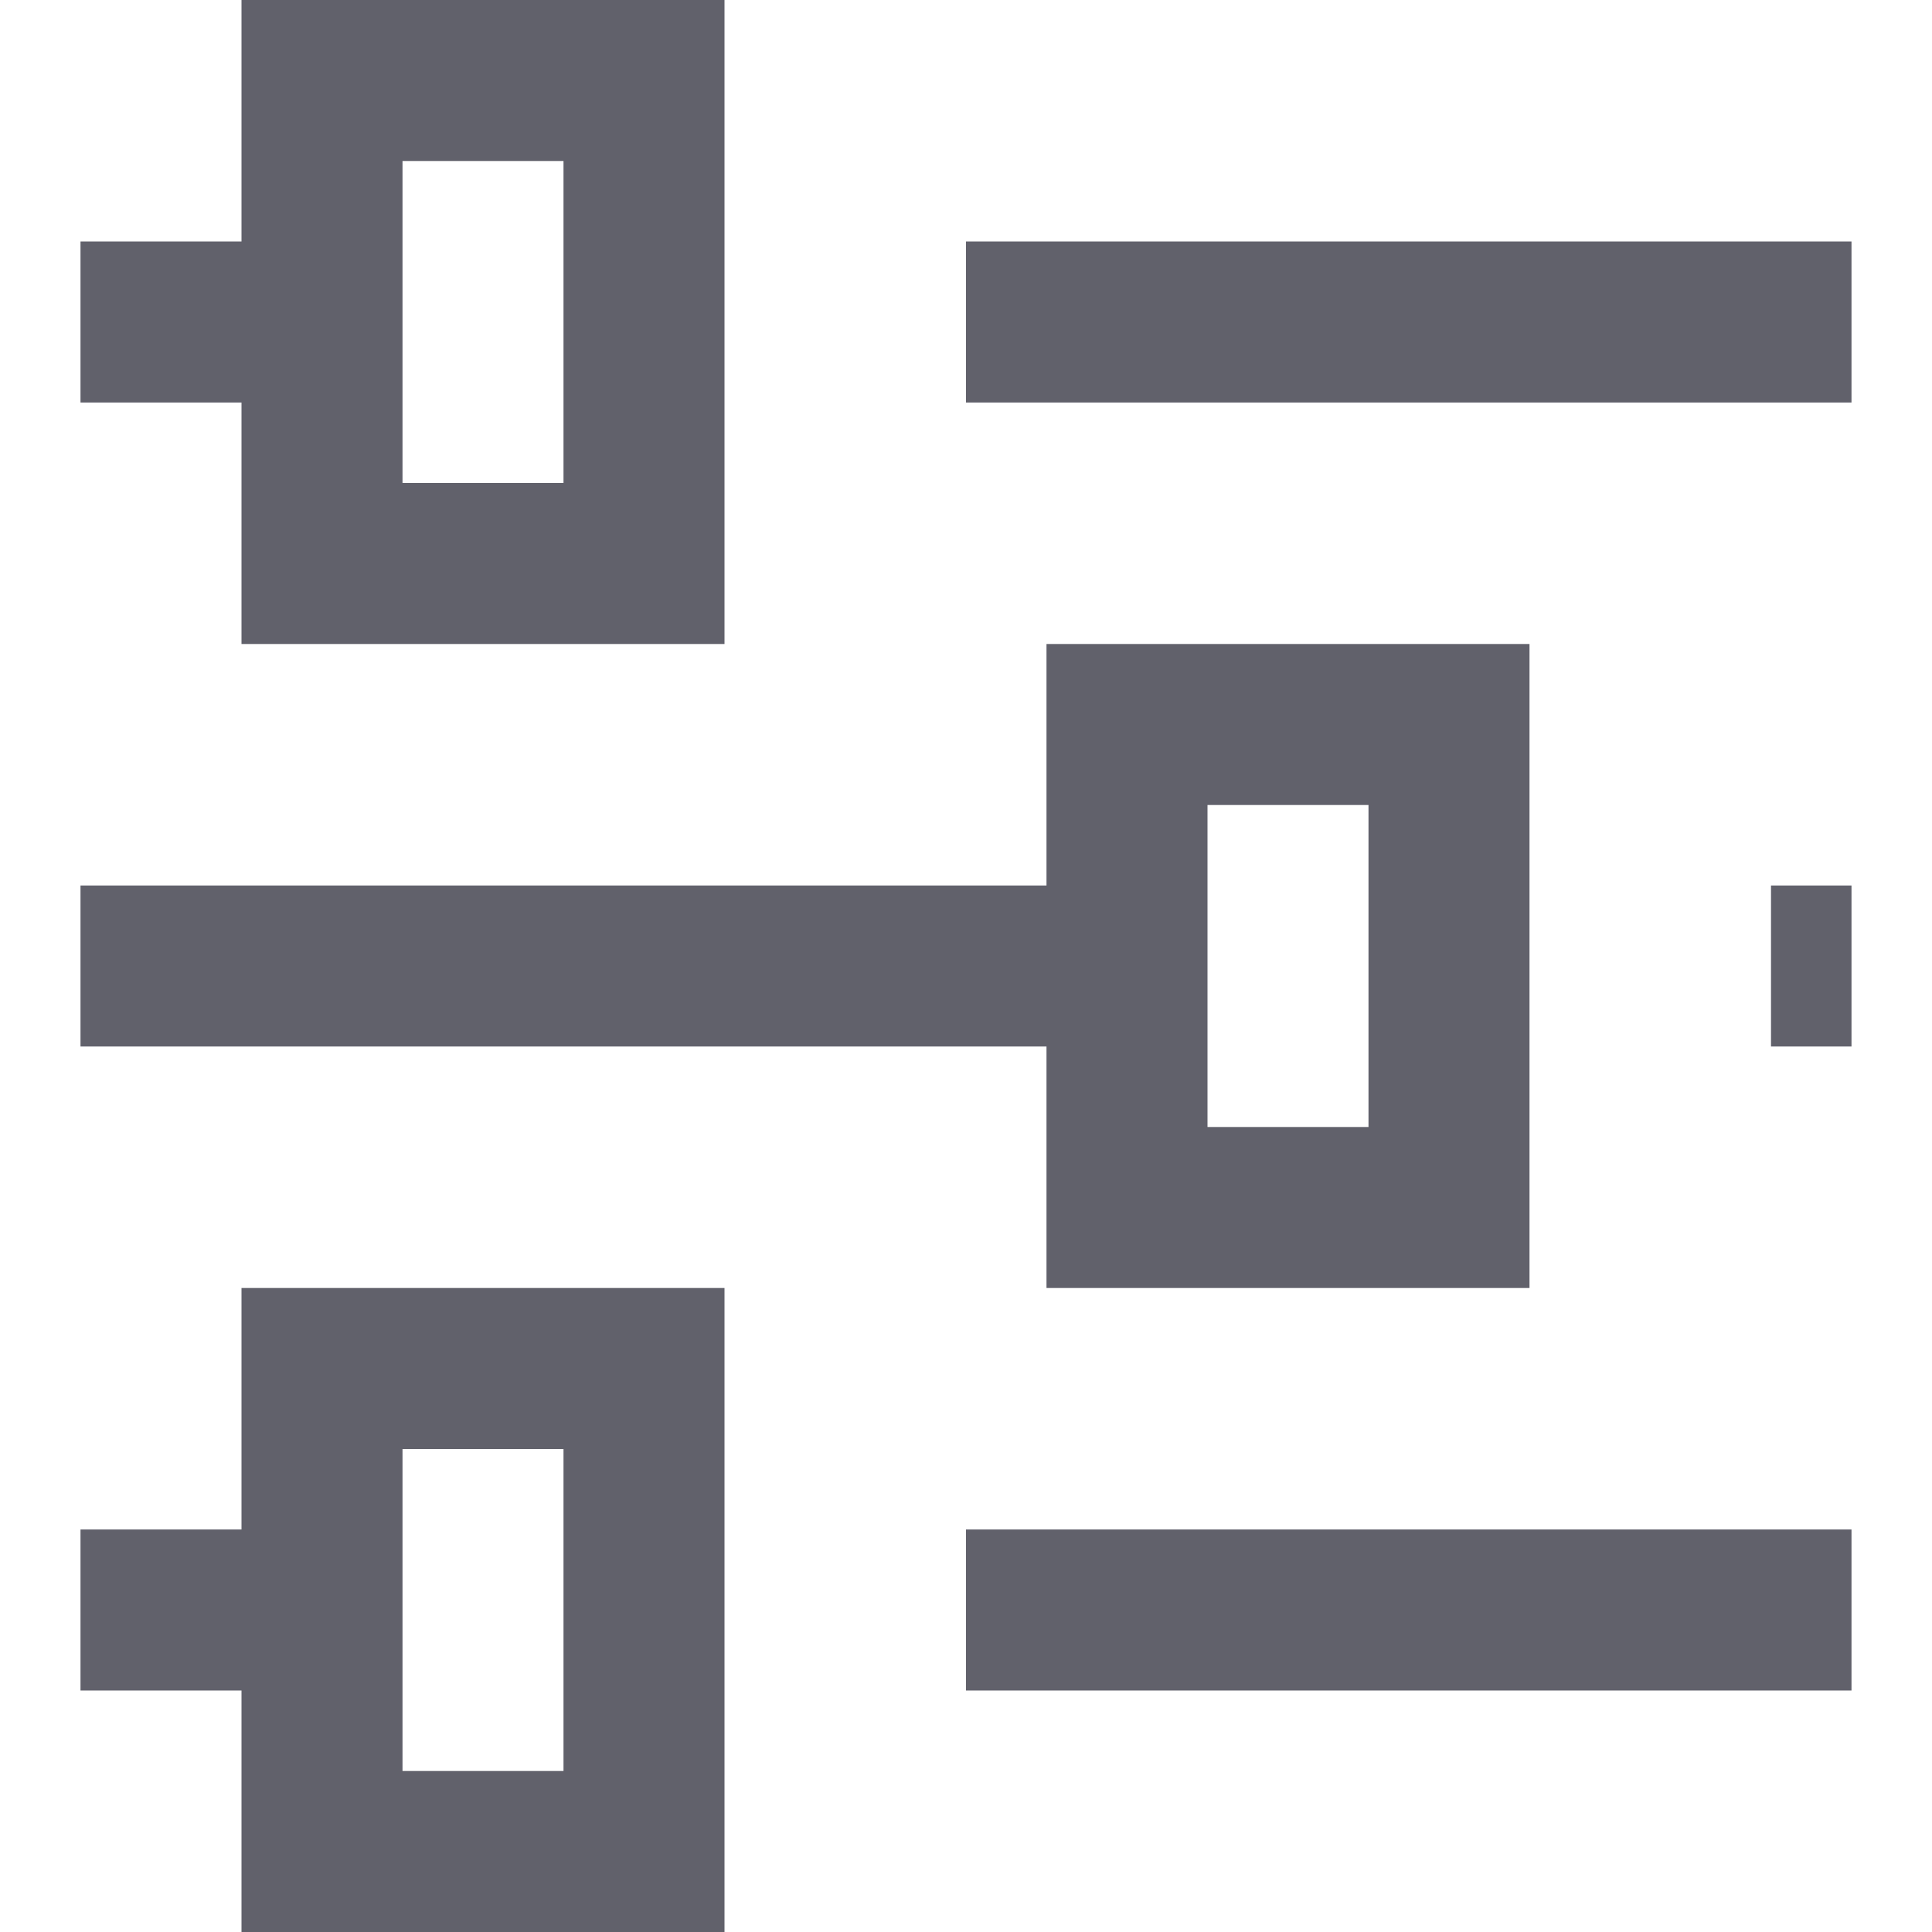<svg xmlns="http://www.w3.org/2000/svg" height="24" width="24" viewBox="0 0 24 24"><line fill="none" stroke="#61616b" stroke-width="2" x1="12" y1="4" x2="23" y2="4"></line> <line fill="none" stroke="#61616b" stroke-width="2" x1="1" y1="4" x2="4" y2="4"></line> <rect x="4" y="1" fill="none" stroke="#61616b" stroke-width="2" width="4" height="6"></rect> <line data-color="color-2" fill="none" stroke="#61616b" stroke-width="2" x1="22" y1="12" x2="23" y2="12"></line> <line data-color="color-2" fill="none" stroke="#61616b" stroke-width="2" x1="1" y1="12" x2="14" y2="12"></line> <rect data-color="color-2" x="14" y="9" fill="none" stroke="#61616b" stroke-width="2" width="4" height="6"></rect> <line fill="none" stroke="#61616b" stroke-width="2" x1="12" y1="20" x2="23" y2="20"></line> <line fill="none" stroke="#61616b" stroke-width="2" x1="1" y1="20" x2="4" y2="20"></line> <rect x="4" y="17" fill="none" stroke="#61616b" stroke-width="2" width="4" height="6"></rect></svg>